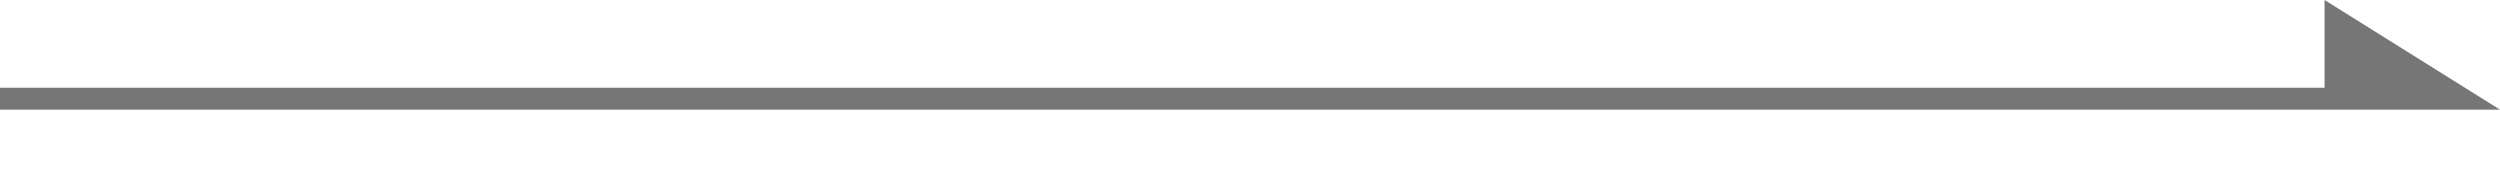 <svg xmlns="http://www.w3.org/2000/svg" width="114" height="8" viewBox="0 0 114 8">
    <g fill="none" fill-rule="evenodd">
        <path fill="#FFF" d="M-333-654h1440V931H-333z"/>
        <path fill="#FFF" stroke="#D9DBE1" d="M-112.5 103.5h340v-157H-111a1.5 1.5 0 0 0-1.5 1.5v155.5z"/>
        <g fill="#767676">
            <path d="M106 5V0l8 5zM0 5h106V4H0z"/>
        </g>
    </g>
</svg>
